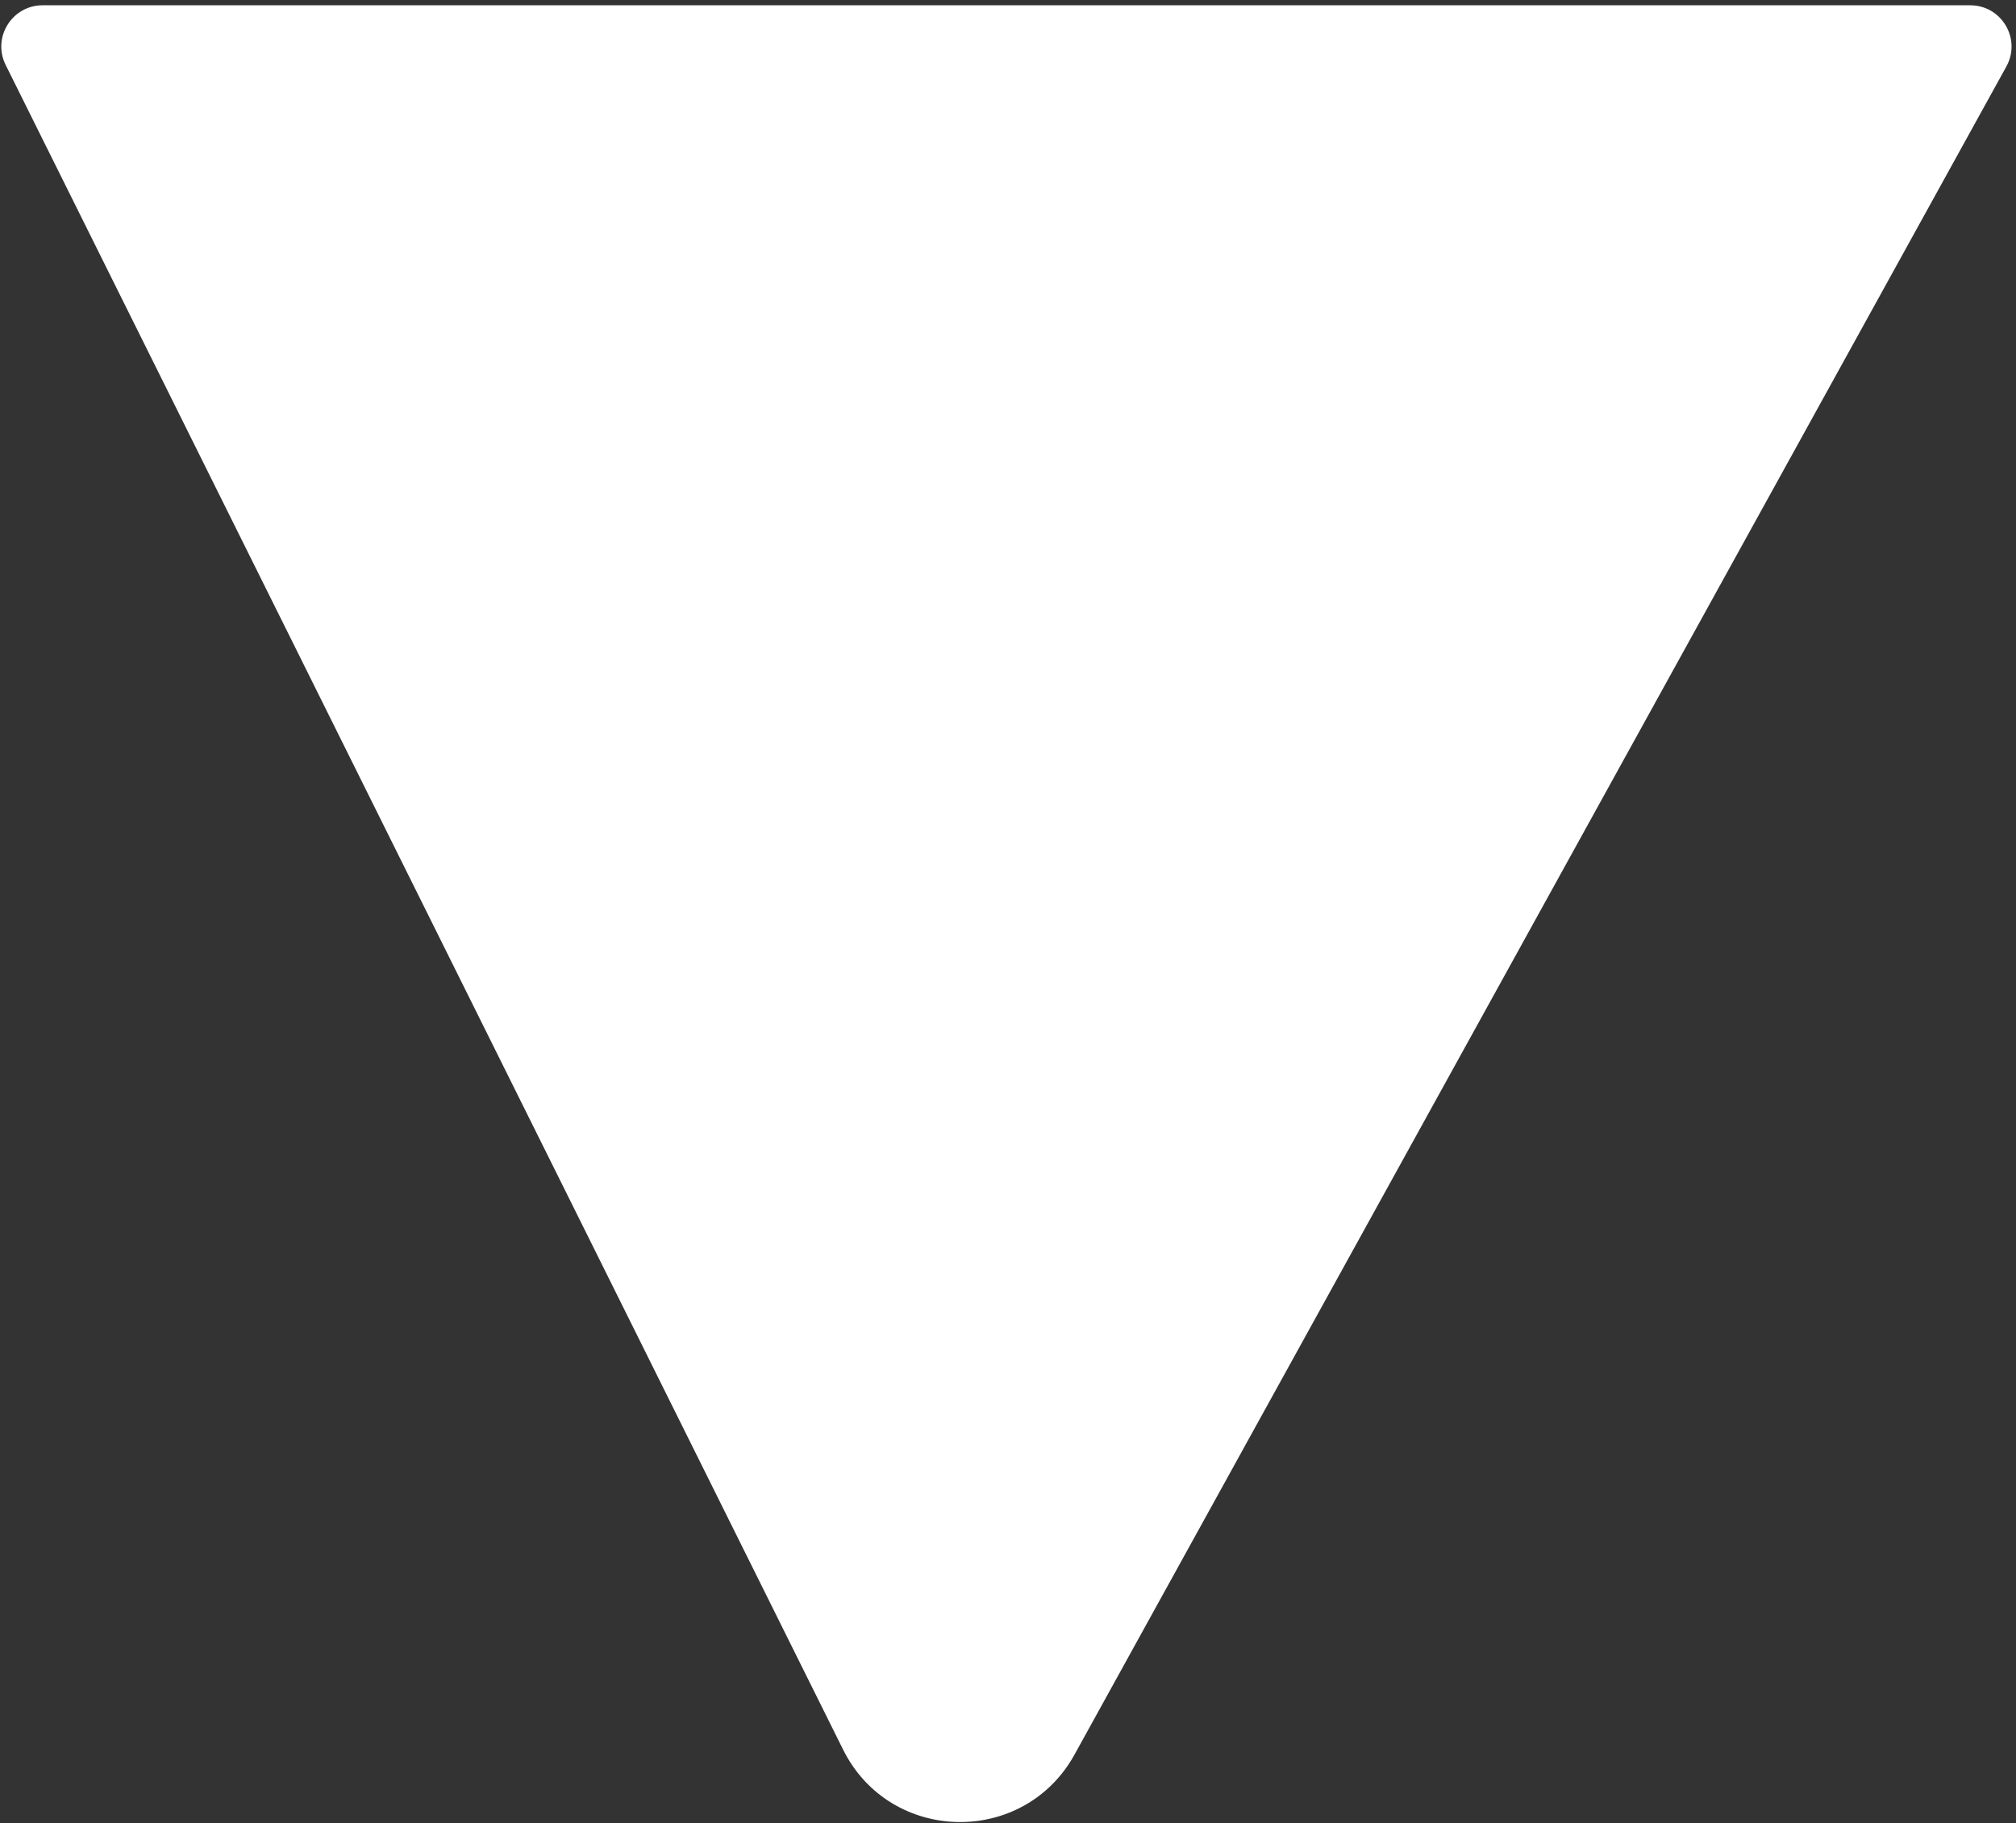 <svg width="293" height="265" viewBox="0 0 293 265" fill="none" xmlns="http://www.w3.org/2000/svg">
<rect x="0" y="0" width="293" height="265" fill="#333333" stroke="none"/>
<path d="M286.347 0.768H6.194C1.74 0.768 -1.161 5.449 0.821 9.438L122.527 254.308C129.348 268.03 148.772 268.448 156.176 255.032L291.6 9.667C293.807 5.668 290.915 0.768 286.347 0.768Z" fill="white"/>
</svg>
